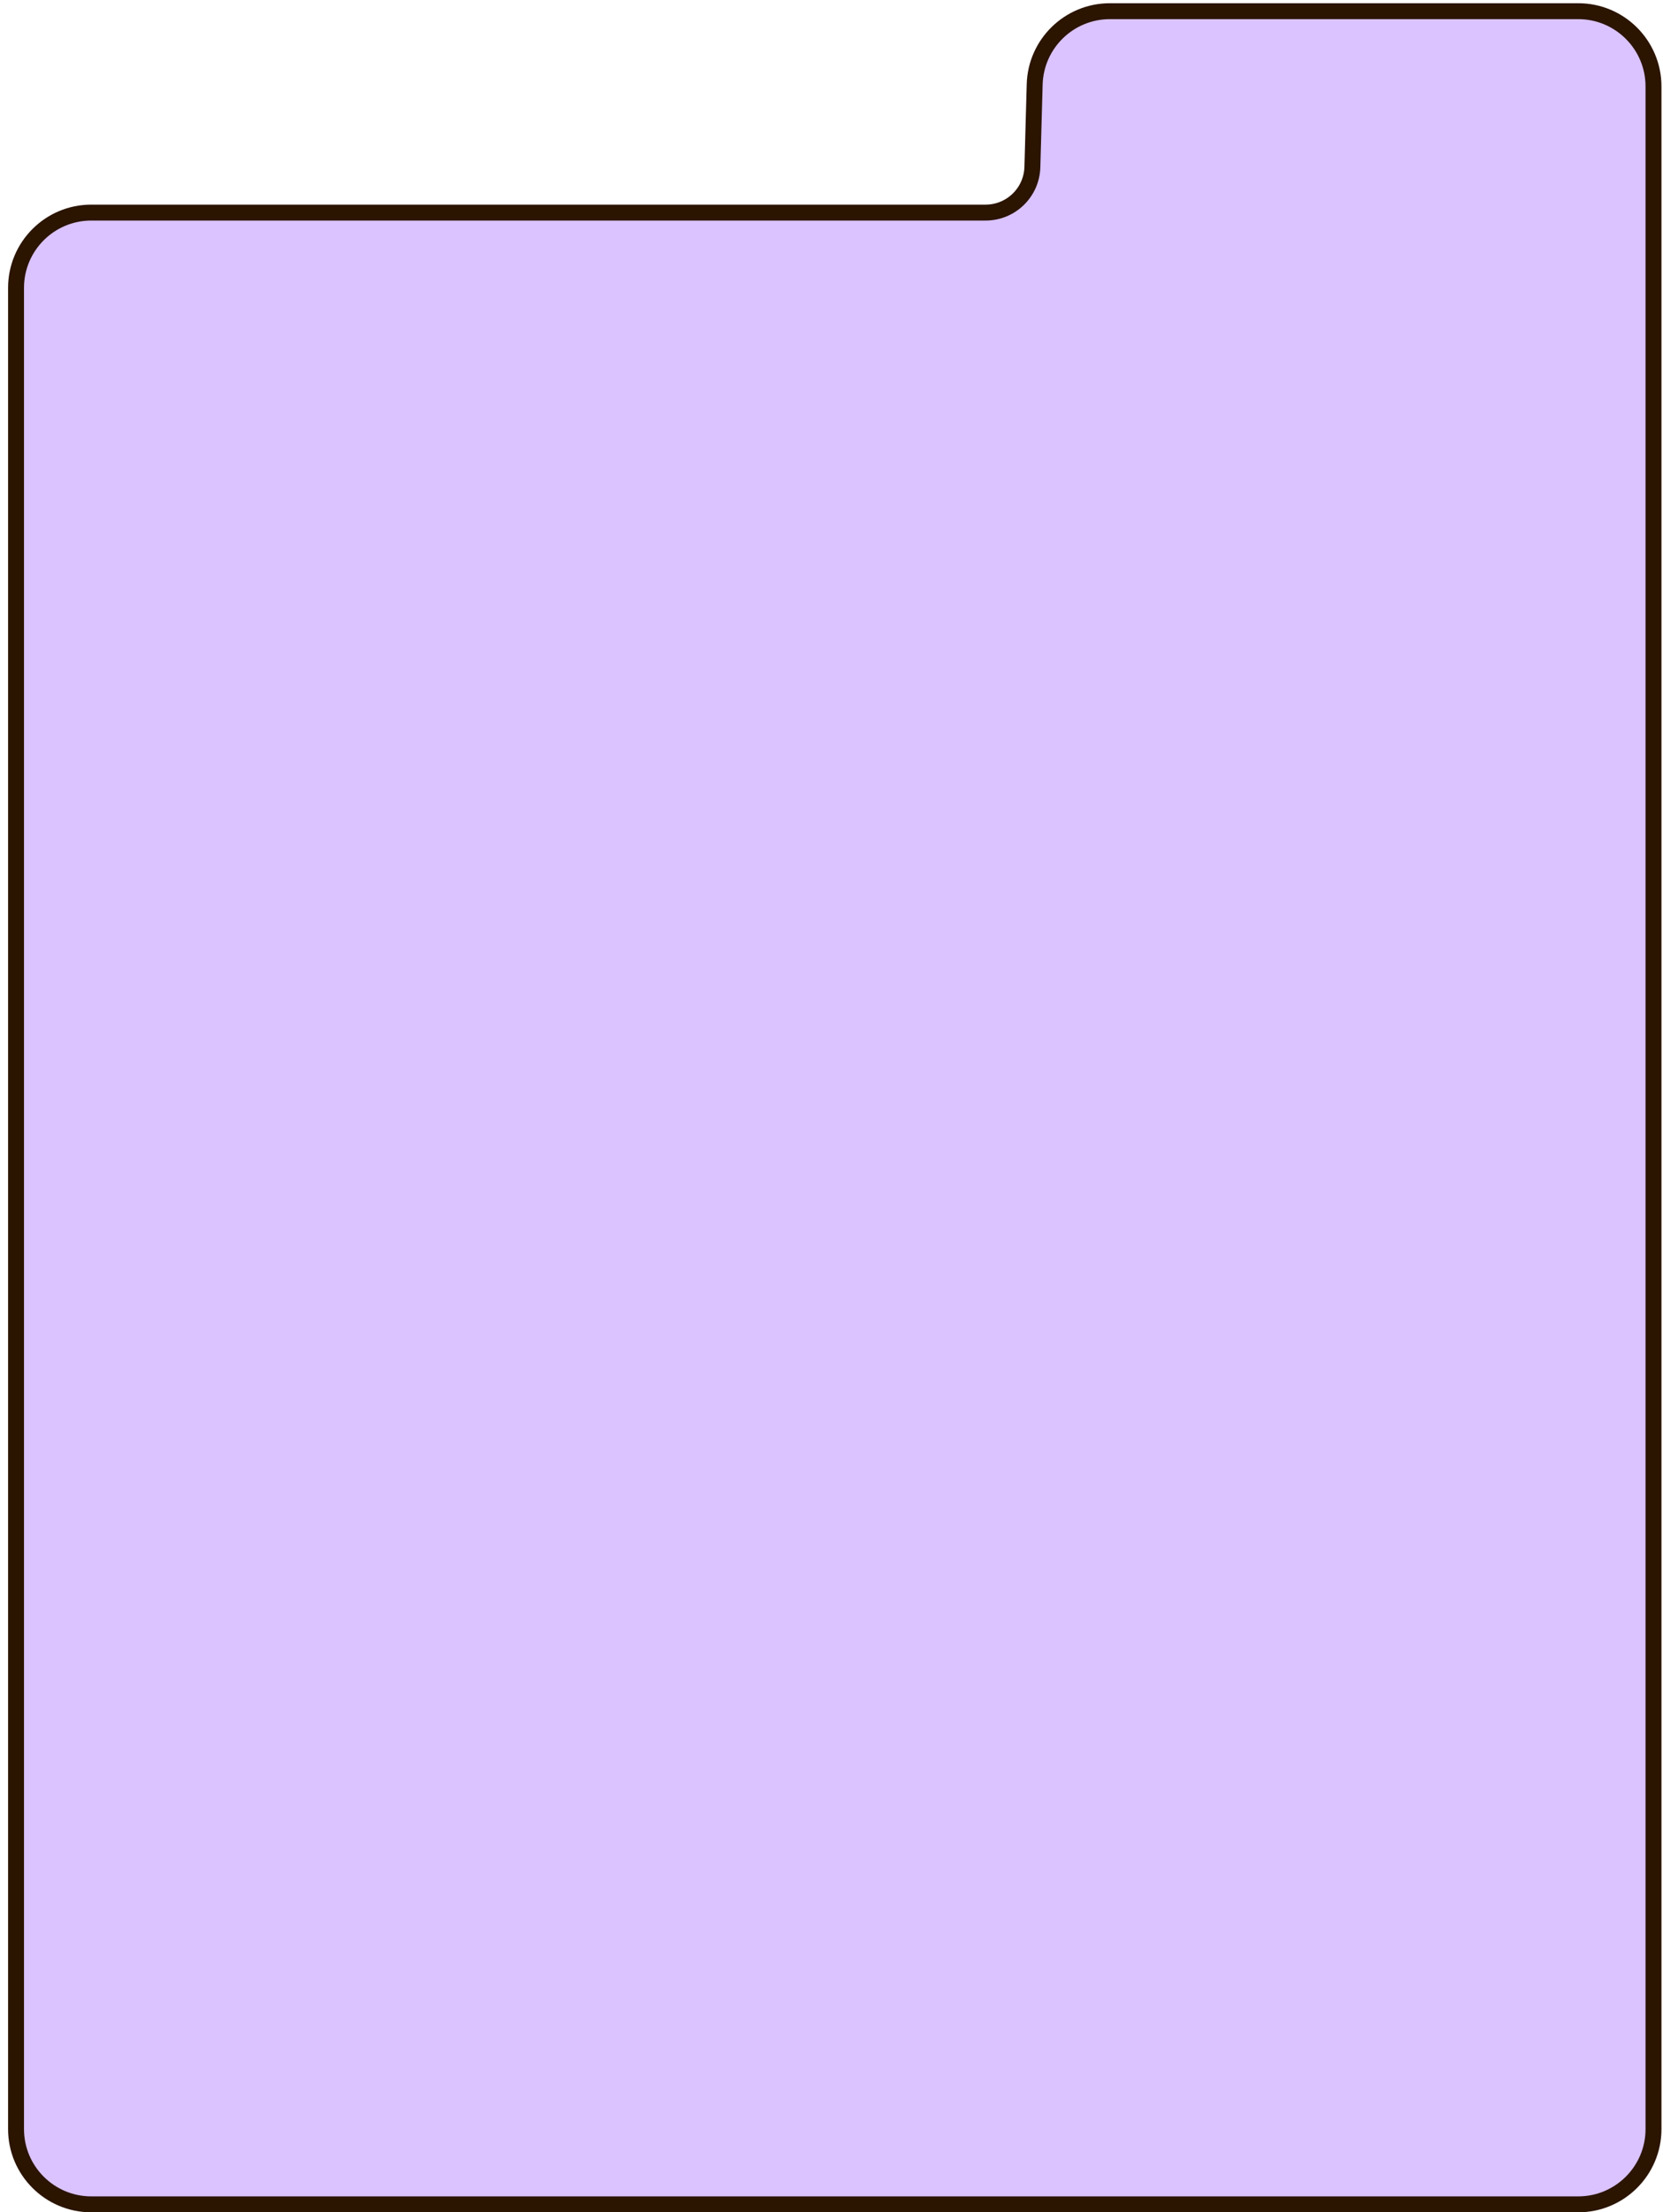 <svg width="188" height="250" viewBox="0 0 188 250" fill="none" xmlns="http://www.w3.org/2000/svg">
<path d="M1.813 32.532L1.813 240.592C1.813 245.291 5.622 249.1 10.322 249.1H178.418C183.117 249.1 186.926 245.291 186.926 240.592L186.926 9.773C186.926 5.074 183.117 1.264 178.418 1.264H125.474C120.866 1.264 117.096 4.932 116.969 9.537L116.71 18.88C116.63 21.744 114.286 24.024 111.421 24.024H10.322C5.622 24.024 1.813 27.834 1.813 32.532Z" fill="#DAC3FF" stroke="#2B1400" stroke-width="1.8"/>
</svg>
